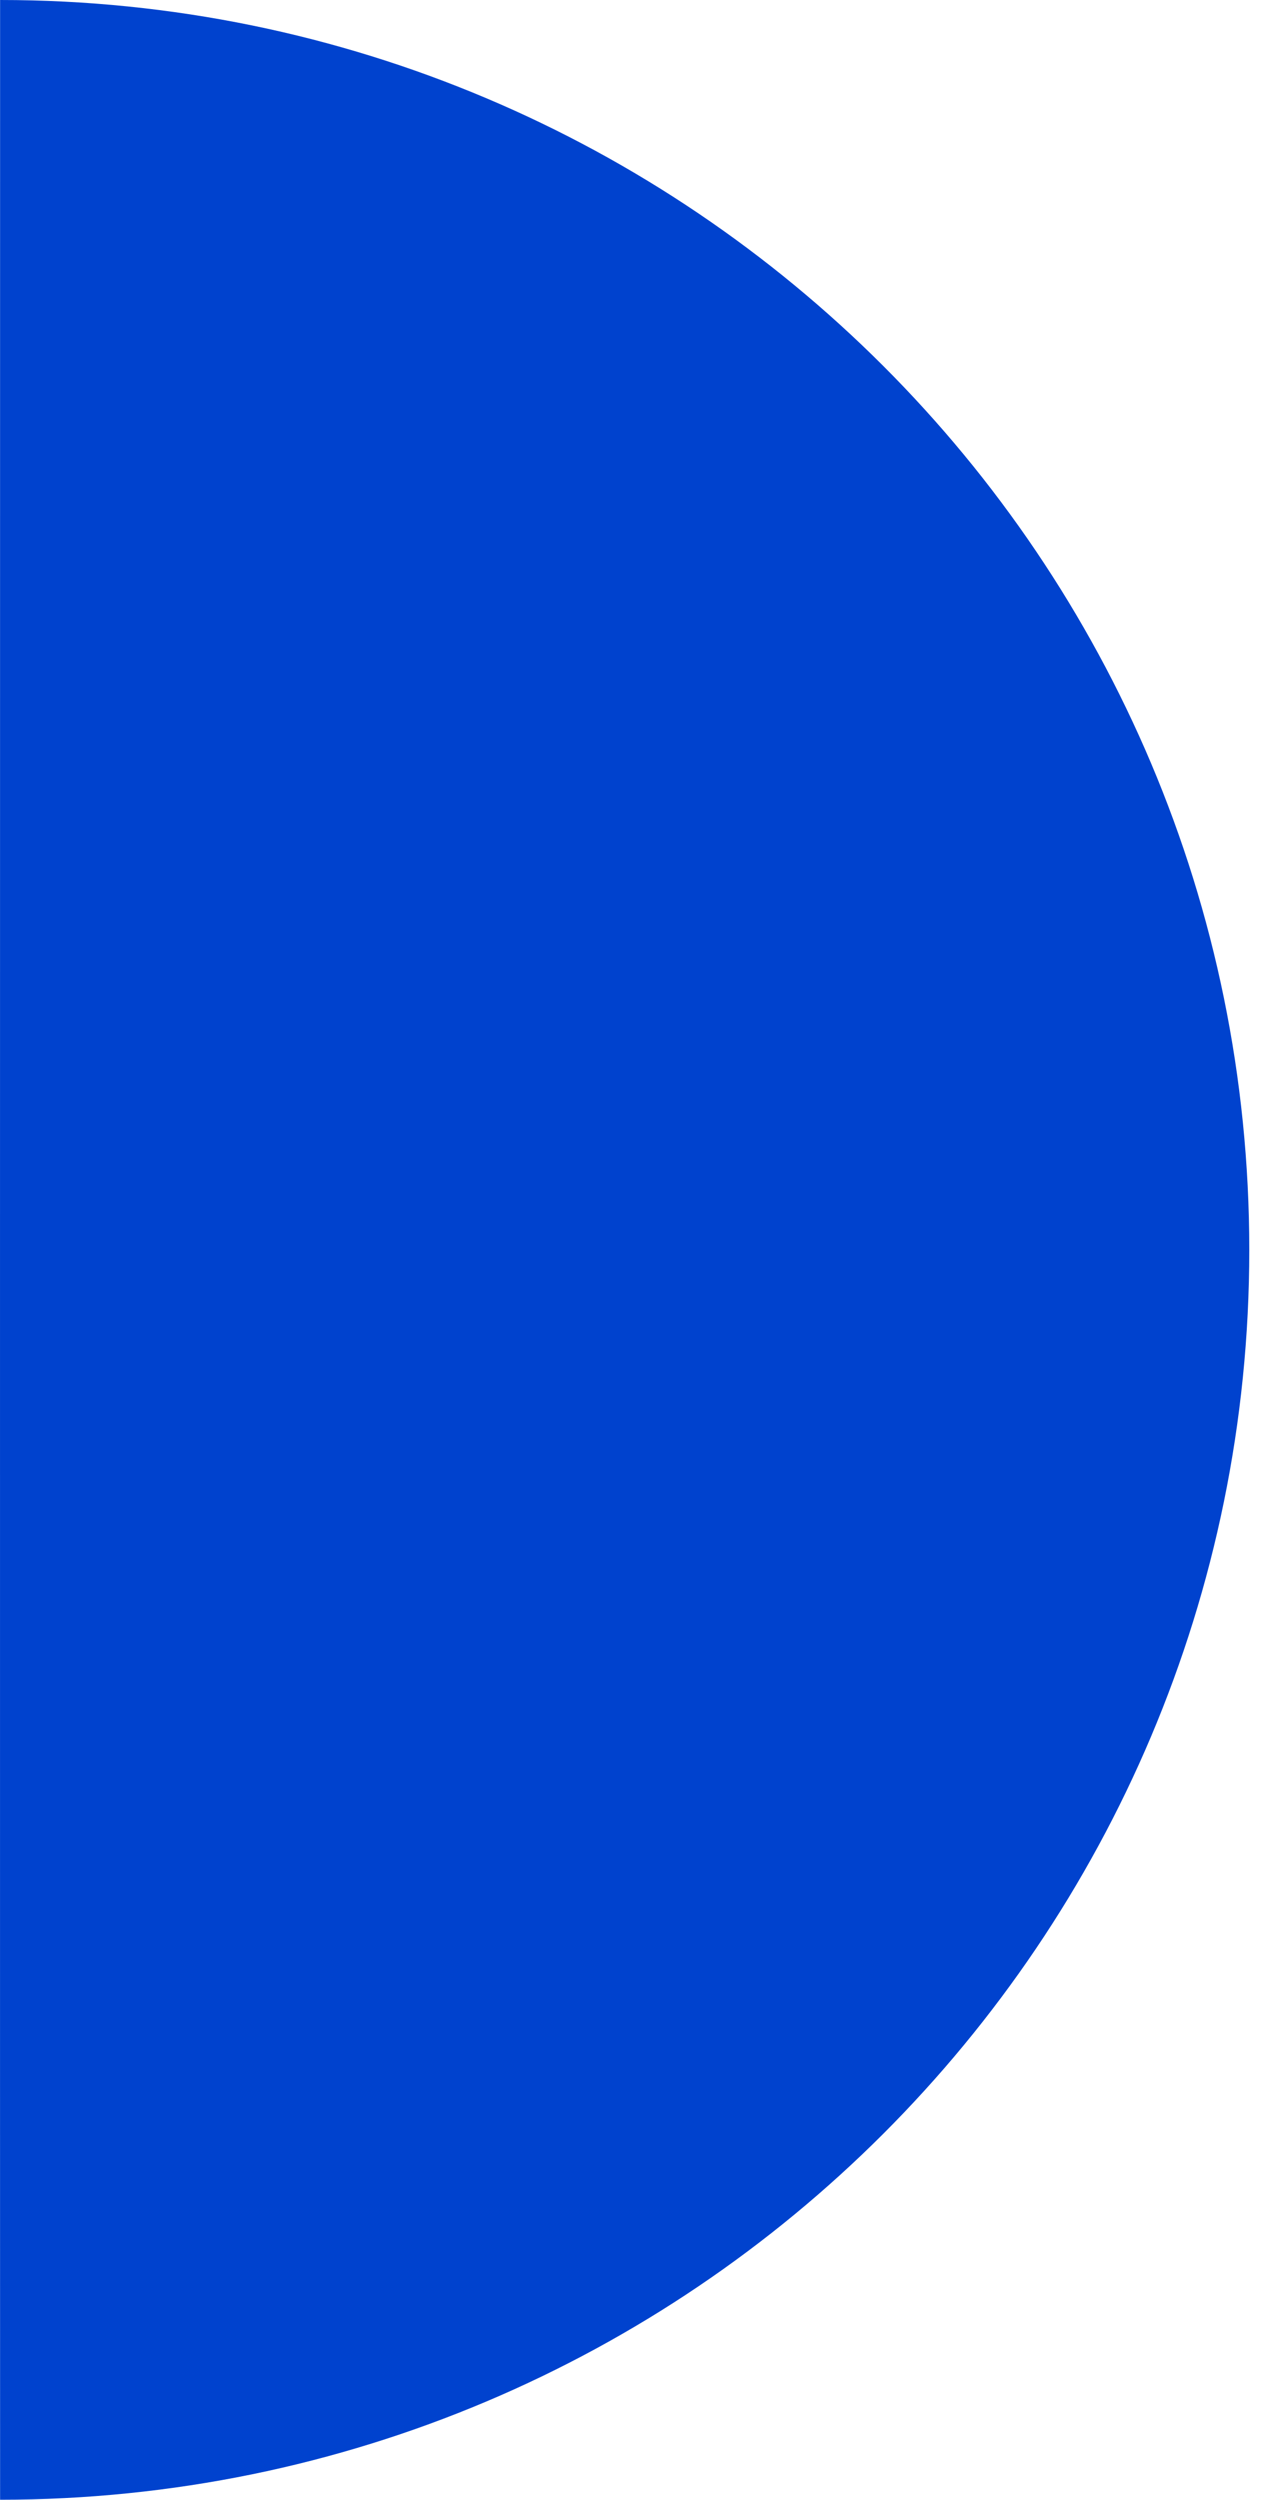 <svg xmlns="http://www.w3.org/2000/svg" width="40" height="79">
  <path d="M.003 79c21.815 0 39.5-17.685 39.5-39.5S21.818 0 .003 0C0 7.407-.001 73.734.003 79Z" fill="#0042CE" fill-rule="evenodd"/>
</svg>